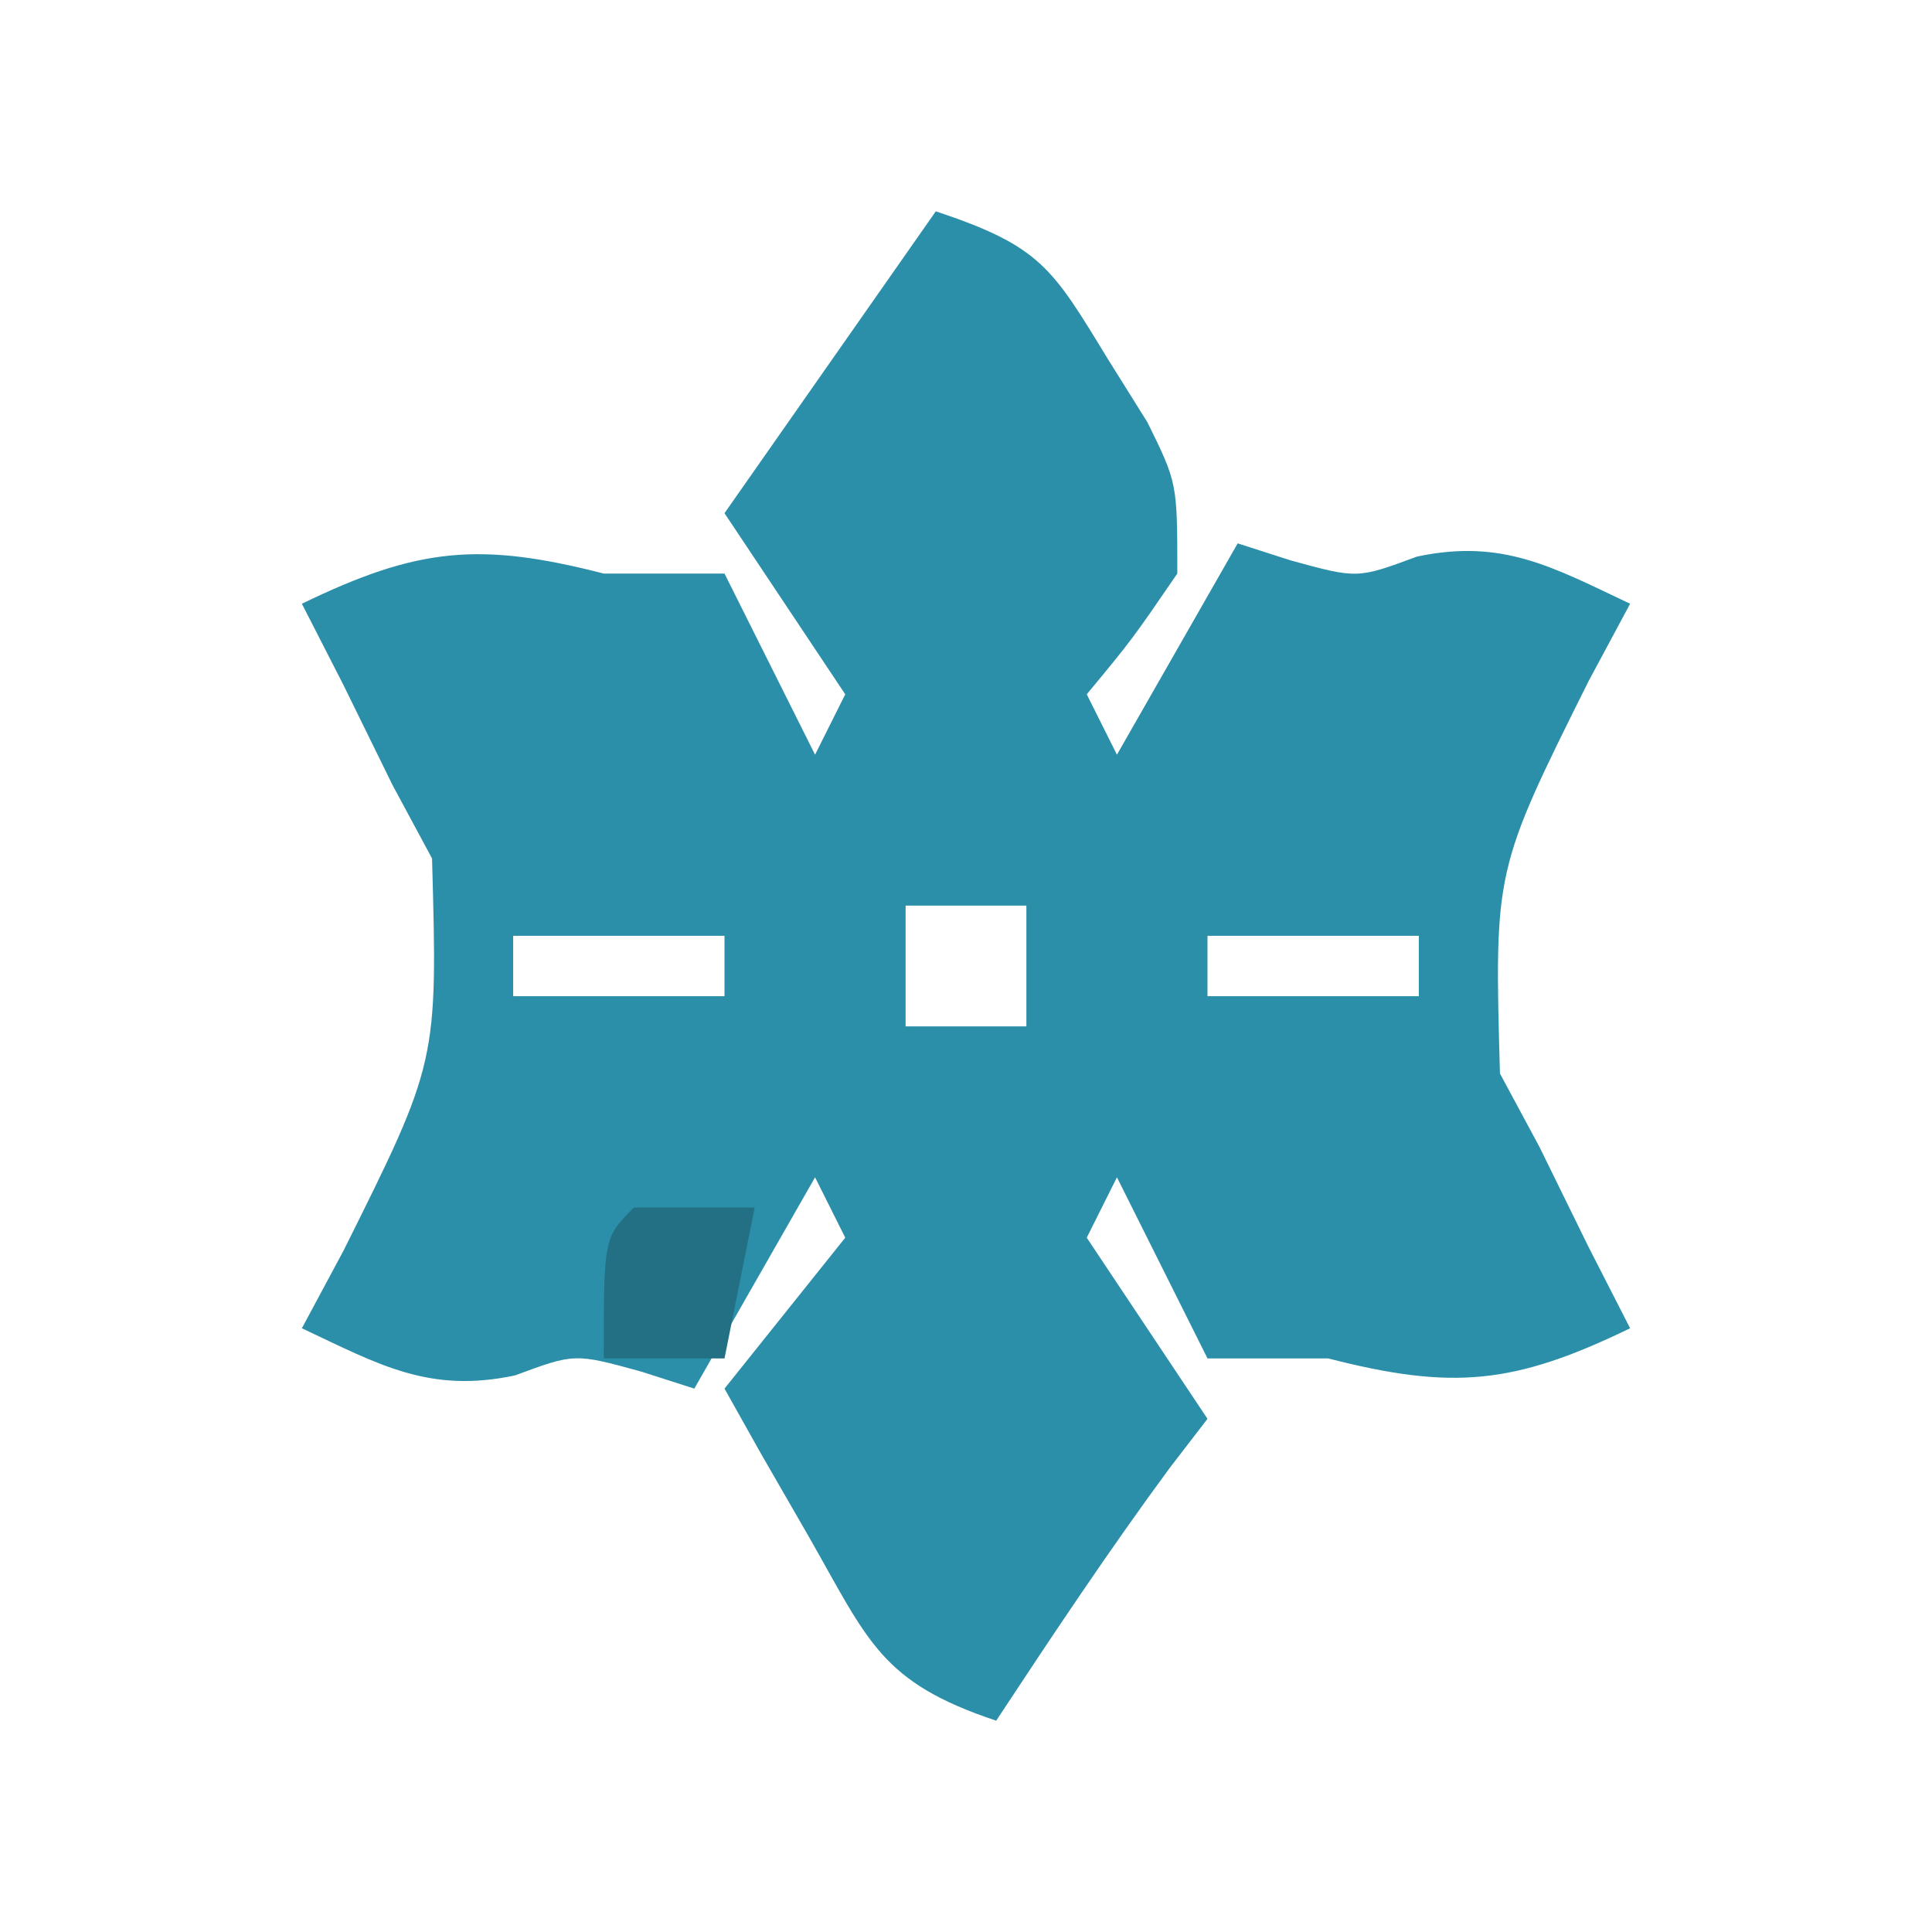 <?xml version="1.0" encoding="UTF-8"?>
<svg version="1.1" xmlns="http://www.w3.org/2000/svg" width="64" height="64">
<path d="M0 0 C3.47 1.157 3.847 1.857 5.688 4.875 C6.124 5.574 6.561 6.272 7.012 6.992 C8 9 8 9 8 12 C6.5 14.188 6.5 14.188 5 16 C5.33 16.66 5.66 17.32 6 18 C7.32 15.69 8.64 13.38 10 11 C10.578 11.186 11.155 11.371 11.75 11.562 C13.963 12.171 13.963 12.171 15.938 11.438 C18.776 10.835 20.432 11.787 23 13 C22.546 13.846 22.093 14.691 21.625 15.562 C18.501 21.827 18.501 21.827 18.688 28.562 C19.121 29.367 19.554 30.171 20 31 C20.536 32.093 21.073 33.186 21.625 34.312 C22.079 35.199 22.532 36.086 23 37 C19.153 38.868 17.11 39.054 13 38 C11.68 38 10.36 38 9 38 C8.01 36.02 7.02 34.04 6 32 C5.67 32.66 5.34 33.32 5 34 C6.32 35.98 7.64 37.96 9 40 C8.588 40.536 8.175 41.072 7.75 41.625 C5.737 44.357 3.867 47.167 2 50 C-1.821 48.726 -2.23 47.374 -4.188 43.938 C-4.717 43.018 -5.247 42.099 -5.793 41.152 C-6.191 40.442 -6.59 39.732 -7 39 C-5.02 36.525 -5.02 36.525 -3 34 C-3.33 33.34 -3.66 32.68 -4 32 C-5.32 34.31 -6.64 36.62 -8 39 C-8.866 38.722 -8.866 38.722 -9.75 38.438 C-11.963 37.829 -11.963 37.829 -13.938 38.562 C-16.776 39.165 -18.432 38.213 -21 37 C-20.319 35.732 -20.319 35.732 -19.625 34.438 C-16.501 28.173 -16.501 28.173 -16.688 21.438 C-17.337 20.231 -17.337 20.231 -18 19 C-18.536 17.907 -19.073 16.814 -19.625 15.688 C-20.079 14.801 -20.532 13.914 -21 13 C-17.153 11.132 -15.11 10.946 -11 12 C-9.68 12 -8.36 12 -7 12 C-6.01 13.98 -5.02 15.96 -4 18 C-3.67 17.34 -3.34 16.68 -3 16 C-4.32 14.02 -5.64 12.04 -7 10 C-4.69 6.7 -2.38 3.4 0 0 Z M-1 23 C-1 24.32 -1 25.64 -1 27 C0.32 27 1.64 27 3 27 C3 25.68 3 24.36 3 23 C1.68 23 0.36 23 -1 23 Z M-14 24 C-14 24.66 -14 25.32 -14 26 C-11.69 26 -9.38 26 -7 26 C-7 25.34 -7 24.68 -7 24 C-9.31 24 -11.62 24 -14 24 Z M9 24 C9 24.66 9 25.32 9 26 C11.31 26 13.62 26 16 26 C16 25.34 16 24.68 16 24 C13.69 24 11.38 24 9 24 Z " fill="#2C8FA9" transform="translate(31,7)"/>
<path d="M0 0 C1.32 0 2.64 0 4 0 C3.67 1.65 3.34 3.3 3 5 C1.68 5 0.36 5 -1 5 C-1 1 -1 1 0 0 Z " fill="#237084" transform="translate(21,40)"/>
</svg>
